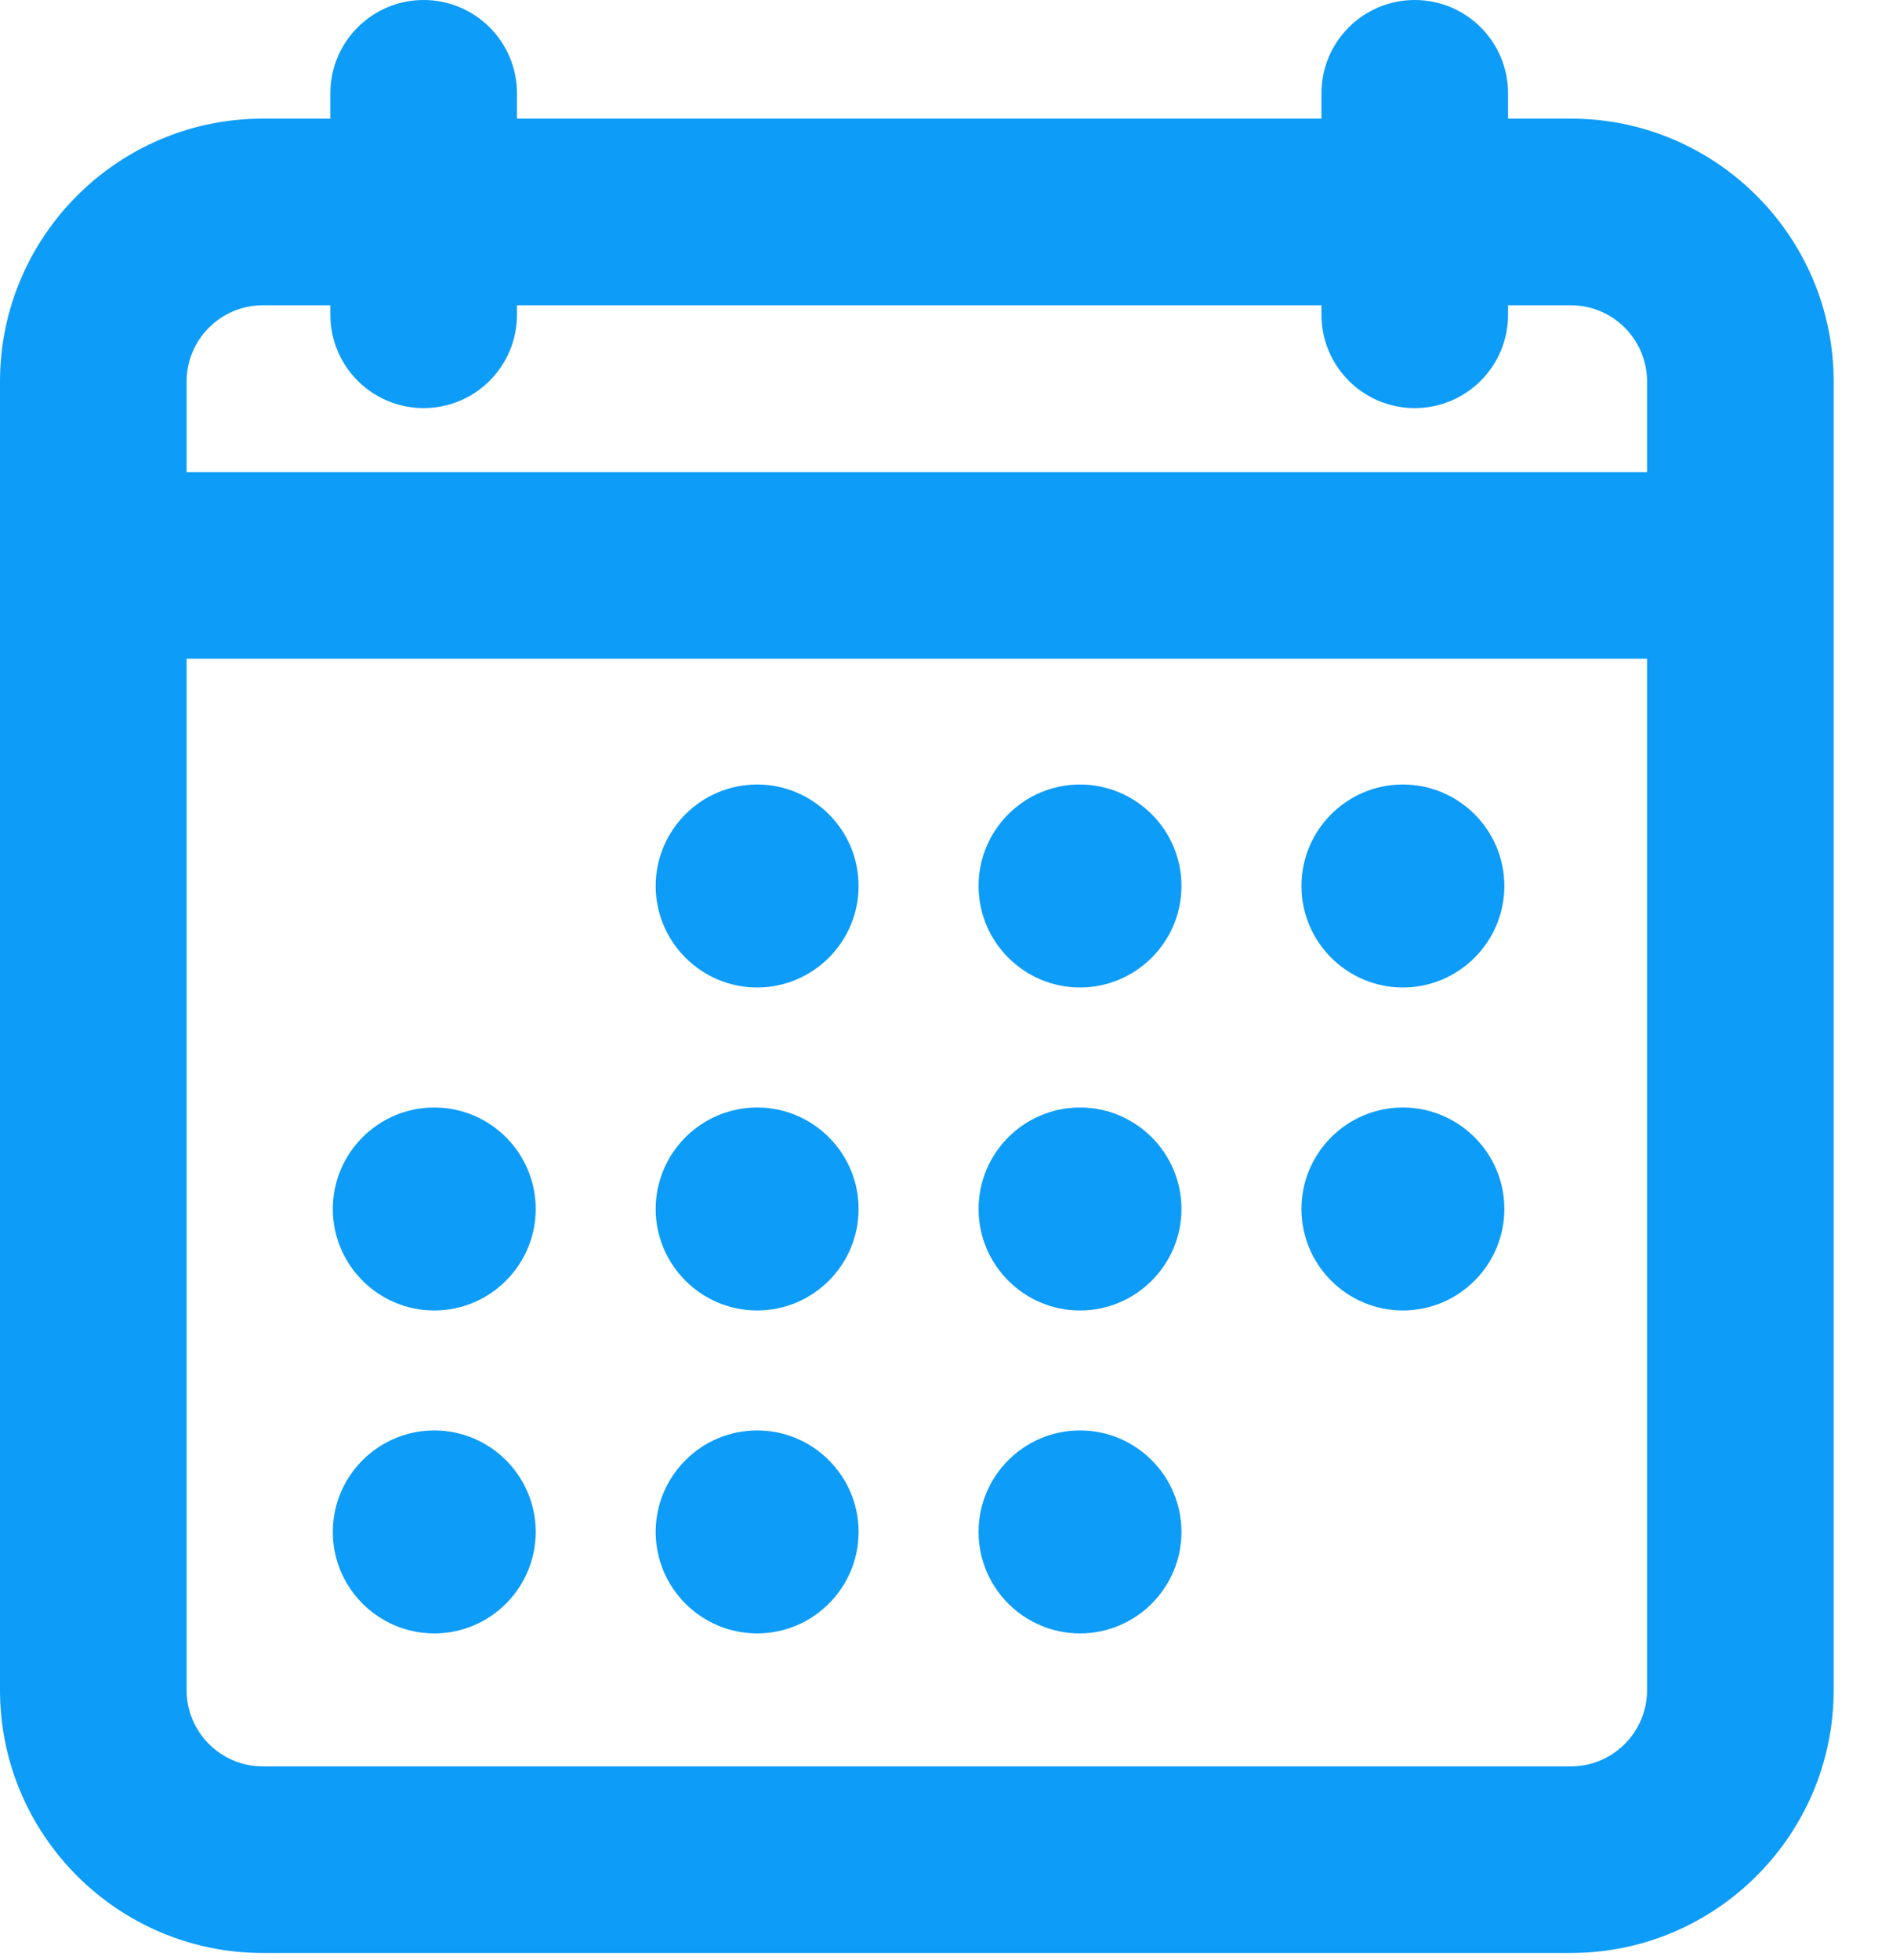 <?xml version="1.0" encoding="UTF-8"?>
<svg width="27px" height="28px" viewBox="0 0 27 28" version="1.1" xmlns="http://www.w3.org/2000/svg" xmlns:xlink="http://www.w3.org/1999/xlink">
    <title>Icon_Calendry</title>
    <g id="Desktop" stroke="none" stroke-width="1" fill="none" fill-rule="evenodd">
        <g id="01.01_Home" transform="translate(-1361, -631)" fill="#0D9CF8">
            <g id="Group-3" transform="translate(1328, 618)">
                <g id="Button/FAB-medium/Plus/Default" transform="translate(18, 0)">
                    <path d="M38.542,37.148 L38.542,22.412 L17.667,22.412 L17.667,37.148 C17.667,37.749 18.155,38.238 18.756,38.238 L37.453,38.238 C38.054,38.238 38.542,37.749 38.542,37.148 M17.667,18.452 L17.667,19.746 L38.542,19.746 L38.542,18.452 C38.542,17.851 38.054,17.362 37.453,17.362 L36.555,17.362 L36.555,17.497 C36.555,18.234 35.958,18.831 35.221,18.831 C34.485,18.831 33.888,18.234 33.888,17.497 L33.888,17.362 L22.389,17.362 L22.389,17.497 C22.389,18.234 21.792,18.831 21.055,18.831 C20.319,18.831 19.722,18.234 19.722,17.497 L19.722,17.362 L18.756,17.362 C18.155,17.362 17.667,17.851 17.667,18.452 M41.209,18.452 L41.209,37.148 C41.209,39.219 39.524,40.904 37.453,40.904 L18.756,40.904 C16.685,40.904 15,39.219 15,37.148 L15,18.452 C15,16.38 16.685,14.695 18.756,14.695 L19.722,14.695 L19.722,14.333 C19.722,13.597 20.319,13 21.055,13 C21.792,13 22.389,13.597 22.389,14.333 L22.389,14.695 L33.888,14.695 L33.888,14.333 C33.888,13.597 34.485,13 35.221,13 C35.958,13 36.555,13.597 36.555,14.333 L36.555,14.695 L37.453,14.695 C39.524,14.695 41.209,16.38 41.209,18.452 M30.437,33.438 C29.637,33.438 28.987,34.089 28.987,34.888 C28.987,35.688 29.637,36.338 30.437,36.338 C31.236,36.338 31.887,35.688 31.887,34.888 C31.887,34.089 31.236,33.438 30.437,33.438 M30.437,28.824 C29.637,28.824 28.987,29.474 28.987,30.274 C28.987,31.073 29.637,31.724 30.437,31.724 C31.236,31.724 31.887,31.073 31.887,30.274 C31.887,29.474 31.236,28.824 30.437,28.824 M35.051,28.824 C34.252,28.824 33.602,29.474 33.602,30.274 C33.602,31.073 34.252,31.724 35.052,31.724 C35.851,31.724 36.502,31.073 36.502,30.274 C36.502,29.474 35.851,28.824 35.051,28.824 M35.051,24.209 C34.252,24.209 33.602,24.859 33.602,25.659 C33.602,26.458 34.252,27.109 35.052,27.109 C35.851,27.109 36.502,26.458 36.502,25.659 C36.502,24.859 35.851,24.209 35.051,24.209 M30.437,24.209 C29.637,24.209 28.987,24.859 28.987,25.659 C28.987,26.458 29.637,27.109 30.437,27.109 C31.236,27.109 31.887,26.458 31.887,25.659 C31.887,24.859 31.236,24.209 30.437,24.209 M25.822,24.209 C25.023,24.209 24.372,24.859 24.372,25.659 C24.372,26.458 25.023,27.109 25.822,27.109 C26.622,27.109 27.272,26.458 27.272,25.659 C27.272,24.859 26.622,24.209 25.822,24.209 M21.207,33.438 C20.408,33.438 19.757,34.089 19.757,34.888 C19.757,35.688 20.408,36.338 21.207,36.338 C22.007,36.338 22.657,35.688 22.657,34.888 C22.657,34.089 22.007,33.438 21.207,33.438 M21.207,28.824 C20.408,28.824 19.757,29.474 19.757,30.274 C19.757,31.073 20.408,31.724 21.207,31.724 C22.007,31.724 22.657,31.073 22.657,30.274 C22.657,29.474 22.007,28.824 21.207,28.824 M25.822,33.438 C25.023,33.438 24.372,34.089 24.372,34.888 C24.372,35.688 25.023,36.338 25.822,36.338 C26.622,36.338 27.272,35.688 27.272,34.888 C27.272,34.089 26.622,33.438 25.822,33.438 M27.272,30.274 C27.272,31.073 26.622,31.724 25.822,31.724 C25.023,31.724 24.372,31.073 24.372,30.274 C24.372,29.474 25.023,28.824 25.822,28.824 C26.622,28.824 27.272,29.474 27.272,30.274" id="Icon_Calendry"></path>
                </g>
            </g>
        </g>
    </g>
</svg>